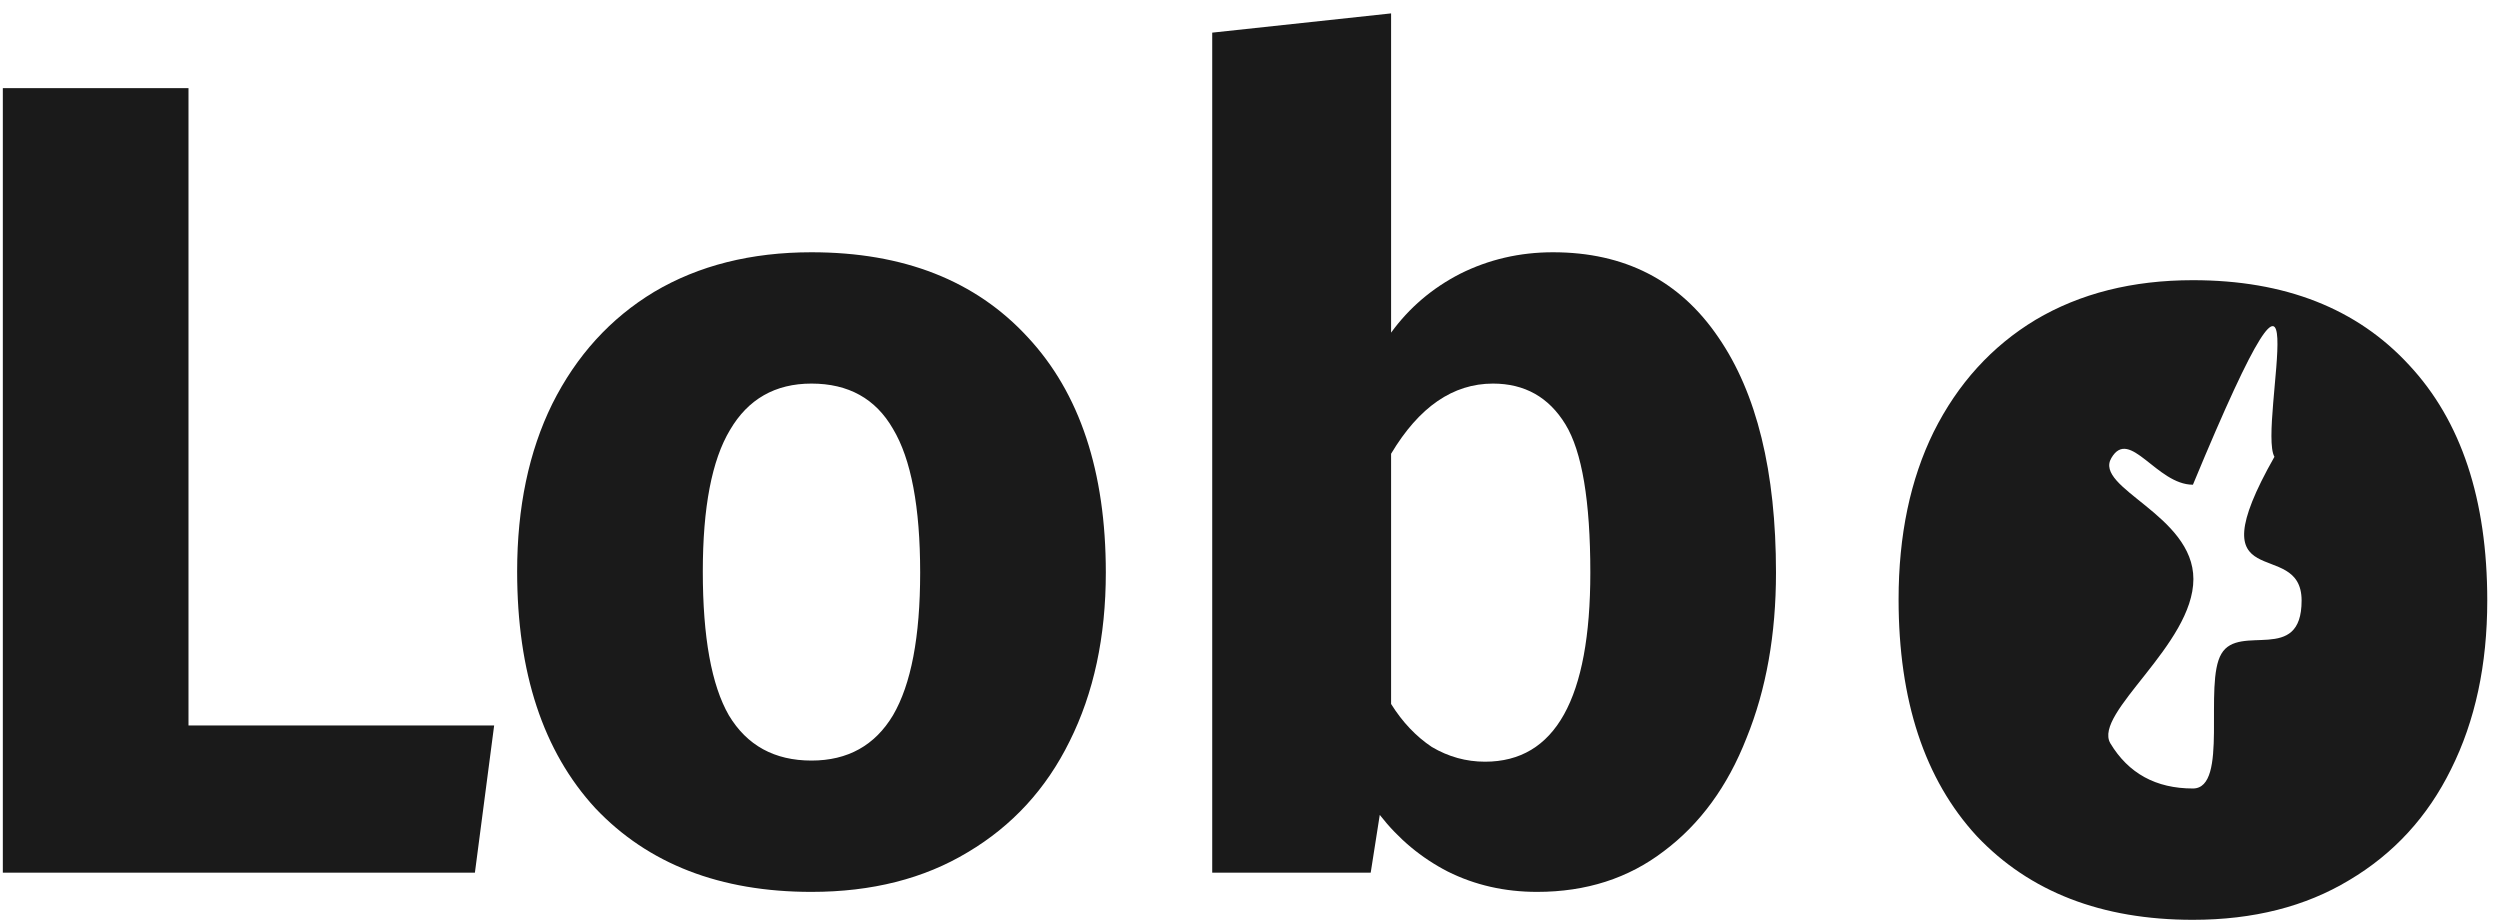<svg width="106" height="39" viewBox="0 0 106 39" fill="none" xmlns="http://www.w3.org/2000/svg">
<path d="M7.992 3.736V30.76H20.952L20.136 37H0.12V3.736H7.992Z" fill="#1A1A1A"/>
<path d="M34.407 10.696C38.311 10.696 41.367 11.896 43.575 14.296C45.783 16.664 46.887 19.992 46.887 24.28C46.887 27 46.375 29.384 45.351 31.432C44.359 33.448 42.919 35.016 41.031 36.136C39.175 37.256 36.967 37.816 34.407 37.816C30.535 37.816 27.479 36.632 25.239 34.264C23.031 31.864 21.927 28.52 21.927 24.232C21.927 21.512 22.423 19.144 23.415 17.128C24.439 15.08 25.879 13.496 27.735 12.376C29.623 11.256 31.847 10.696 34.407 10.696ZM34.407 16.264C32.871 16.264 31.719 16.92 30.951 18.232C30.183 19.512 29.799 21.512 29.799 24.232C29.799 27.016 30.167 29.048 30.903 30.328C31.671 31.608 32.839 32.248 34.407 32.248C35.943 32.248 37.095 31.608 37.863 30.328C38.631 29.016 39.015 27 39.015 24.28C39.015 21.496 38.631 19.464 37.863 18.184C37.127 16.904 35.975 16.264 34.407 16.264Z" fill="#1A1A1A"/>
<path d="M65.846 10.696C68.886 10.696 71.222 11.896 72.854 14.296C74.486 16.664 75.302 19.992 75.302 24.28C75.302 26.904 74.886 29.24 74.054 31.288C73.254 33.336 72.086 34.936 70.55 36.088C69.046 37.24 67.254 37.816 65.174 37.816C63.798 37.816 62.534 37.528 61.382 36.952C60.262 36.376 59.302 35.576 58.502 34.552L58.118 37H51.398V1.384L58.982 0.568V14.104C59.75 13.048 60.726 12.216 61.91 11.608C63.126 11 64.438 10.696 65.846 10.696ZM62.966 32.296C65.942 32.296 67.43 29.624 67.43 24.28C67.43 21.24 67.078 19.144 66.374 17.992C65.67 16.84 64.646 16.264 63.302 16.264C61.606 16.264 60.166 17.256 58.982 19.24V29.848C59.462 30.616 60.038 31.224 60.71 31.672C61.414 32.088 62.166 32.296 62.966 32.296Z" fill="#1A1A1A"/>
<path d="M92.98 11.88C96.884 11.88 99.94 13.08 102.148 15.48C104.356 17.848 105.46 21.176 105.46 25.464C105.46 28.184 104.948 30.568 103.924 32.616C102.932 34.632 101.492 36.2 99.604 37.32C97.748 38.44 95.54 39 92.98 39C89.108 39 86.052 37.816 83.812 35.448C81.604 33.048 80.5 29.704 80.5 25.416C80.5 22.696 80.996 20.328 81.988 18.312C83.012 16.264 84.452 14.68 86.308 13.56C88.196 12.44 90.42 11.88 92.98 11.88ZM92.98 20.552C91.444 20.552 90.292 18.104 89.524 19.416C88.756 20.696 93 21.832 93 24.552C93 27.336 88.74 30.232 89.476 31.512C90.244 32.792 91.412 33.432 92.98 33.432C94.516 33.432 93.42 29 94.188 27.72C94.956 26.408 97.588 28.184 97.588 25.464C97.588 22.68 92.98 25.464 96.436 19.368C95.7 18.088 98.653 6.872 92.98 20.552Z" fill="#1A1A1A"/>
</svg>
